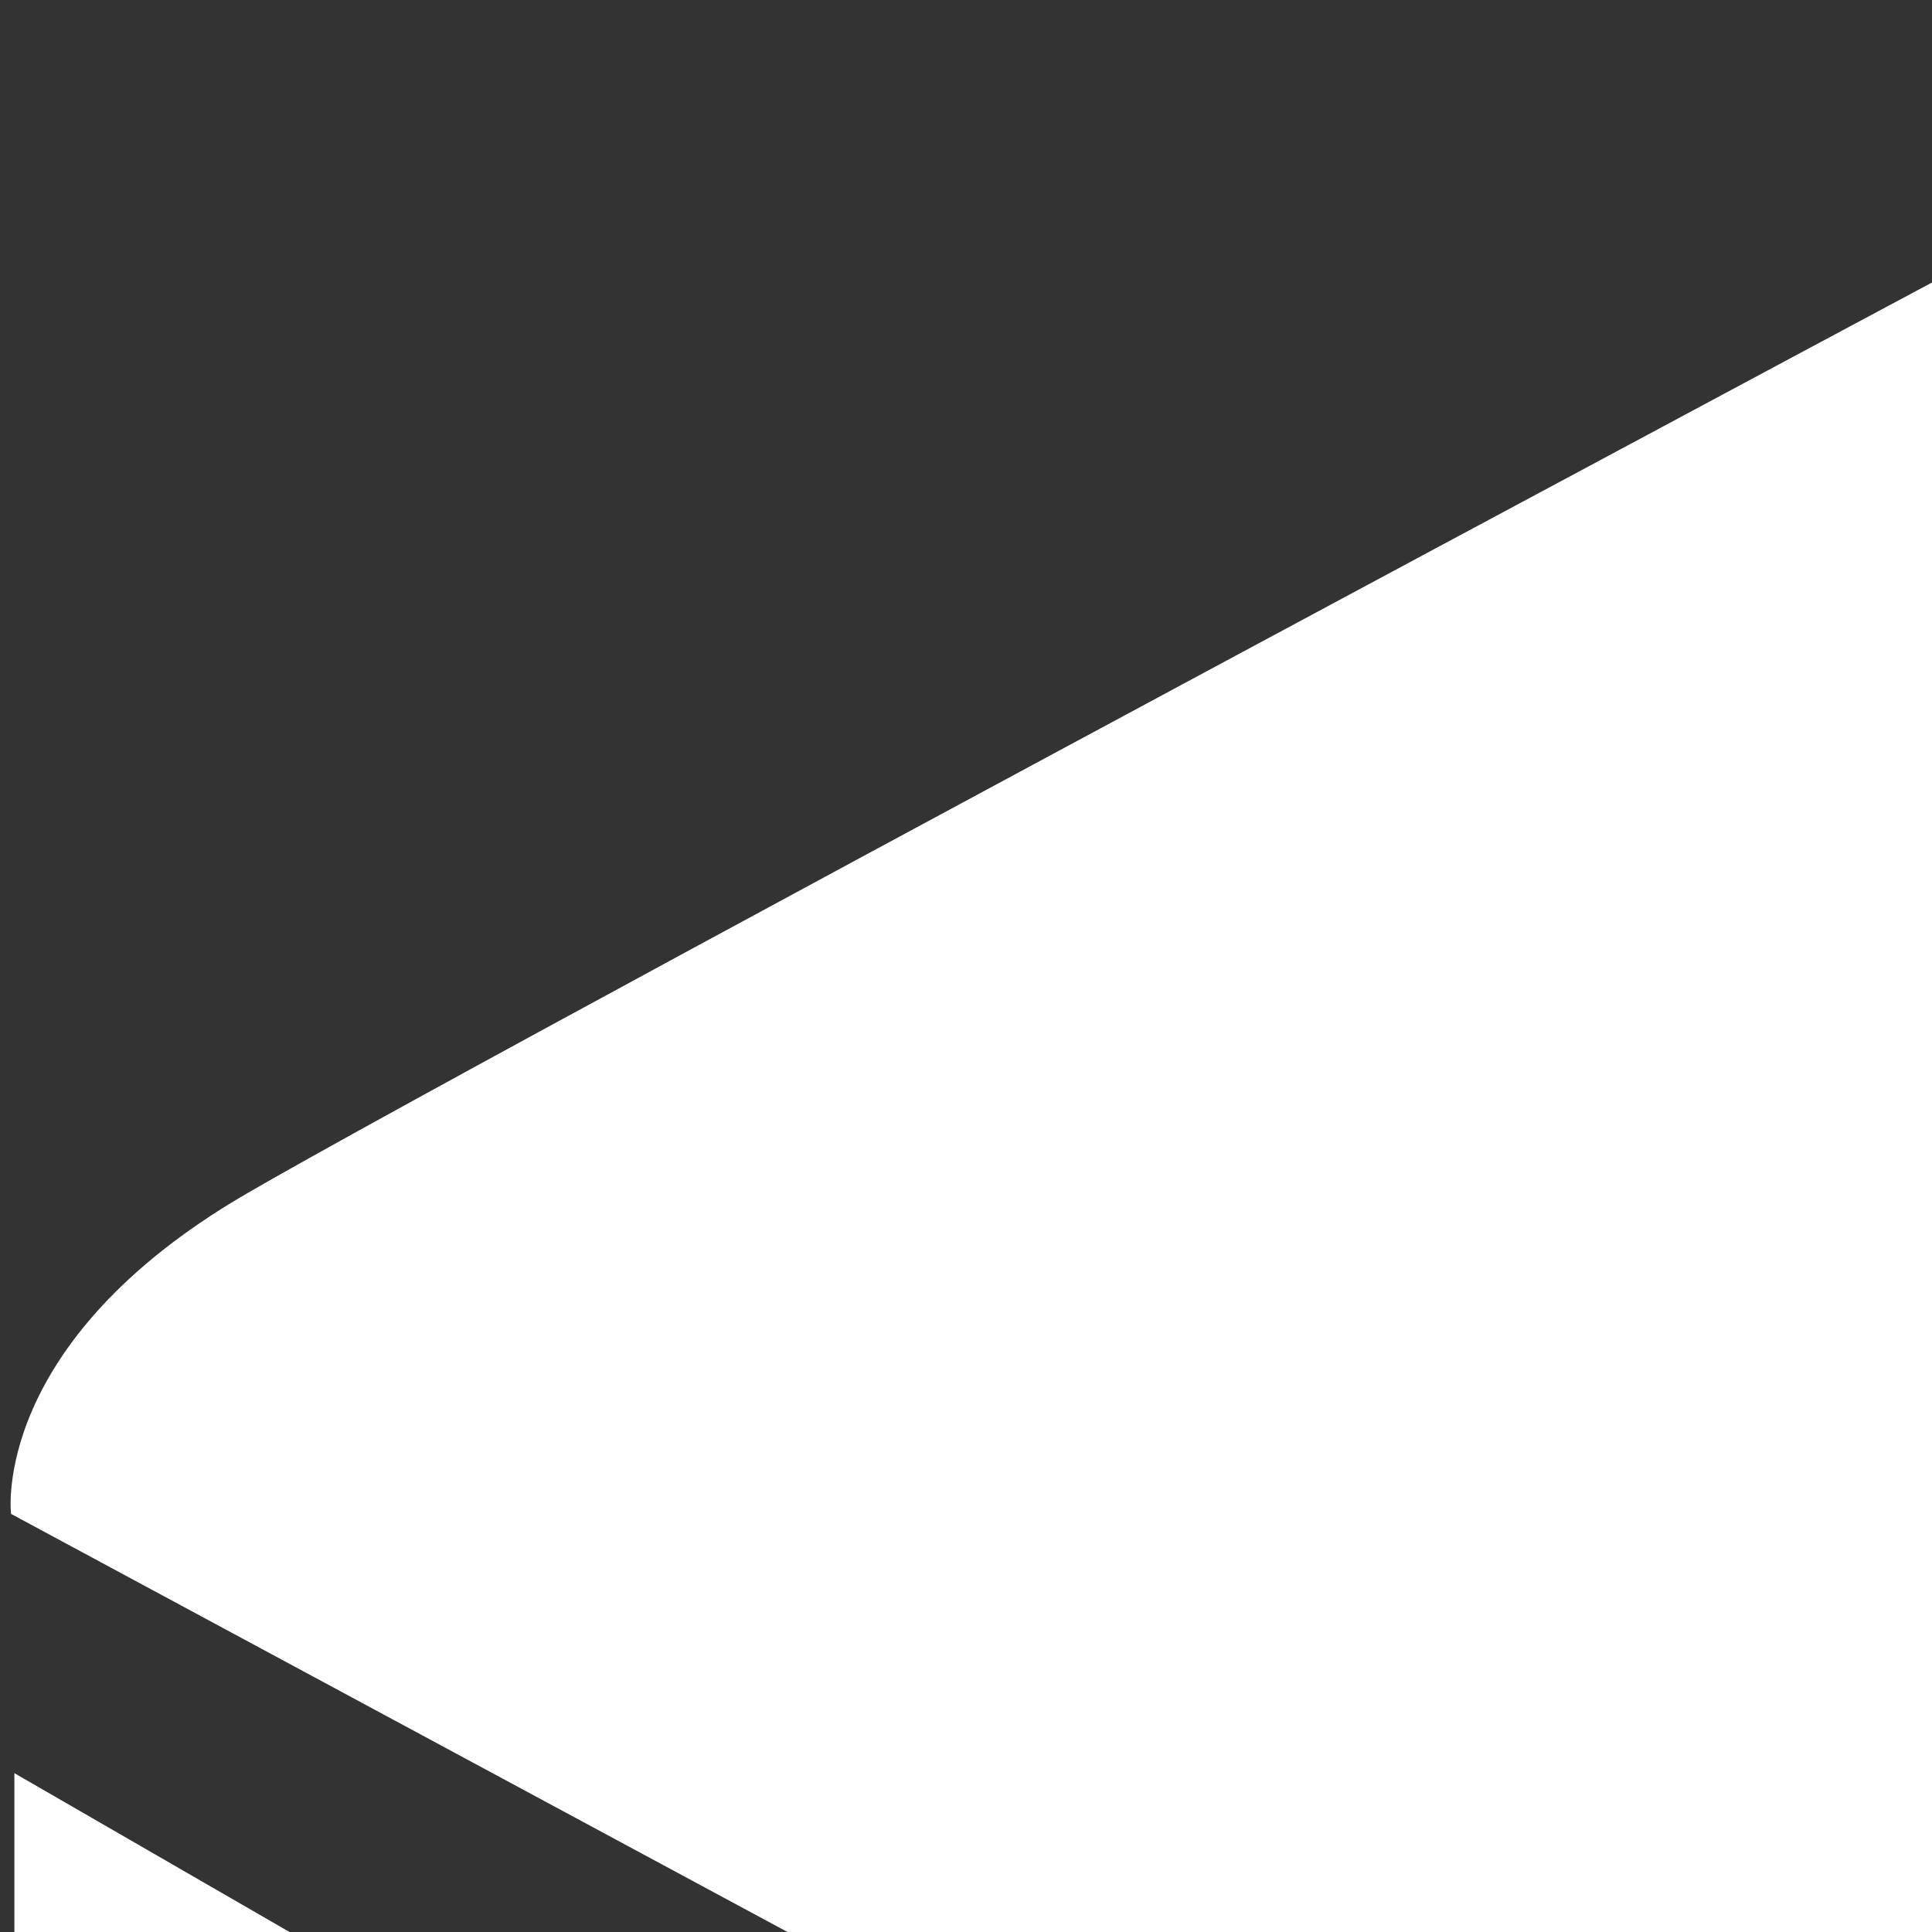 <?xml version="1.0" encoding="UTF-8" standalone="no"?>
<svg
   fill="#ffffff"
   width="100%"
   height="100%"
   viewBox="0 0 24 24"
   version="1.1"
   id="svg8">
  <rect x="0" y="0" width="24" height="24" fill="#333333" stroke="none"/>
  <defs
     id="defs2" />
  <g
     id="layer1"
     transform="translate(-7.547,-5.062)">
    <g
       id="g925"
       transform="translate(-11.366,-27.726)">
      <path
         d="m 50.271,33.073 27.781,14.552 c 0,0 3.969,3.44 2.646,3.969 -1.323,0.529 -30.692,16.669 -30.692,16.669 l -30.956,-16.669 c 0,0 -0.265,-2.117 2.91,-3.969 3.175,-1.852 26.988,-14.552 26.988,-14.552 0,0 0.518,-0.152 0.783,-0.152 0.265,0 0.54,0.152 0.54,0.152 z"
         id="path849" />
      <path
         id="path851"
         d="m 41.01,-67.469 -10.959,6.327 -10.959,6.327 0,-12.654 0,-12.654 10.959,6.327 z"
         transform="scale(1,-1)" />
      <path
         id="path851-5"
         transform="scale(-1,1)"
         d="m -58.738,67.469 -10.959,6.327 -10.959,6.327 0,-12.654 0,-12.654 10.959,6.327 z" />
      <g
         id="g897"
         transform="translate(6.085,-60.325)">
        <path
           d="m 44.185,131.762 -0.002,17.197 h -25.665 c 0,0 -4.932,-4.901 -4.668,-5.166 0.265,-0.265 24.776,-15.207 24.776,-15.207 h 0.265 z"
           id="path873-0-7" />
        <path
           d="m 44.185,131.762 0.002,17.197 h 25.665 c 0,0 4.932,-4.901 4.668,-5.166 -0.265,-0.265 -24.776,-15.207 -24.776,-15.207 h -0.265 z"
           id="path873-0" />
      </g>
    </g>
  </g>
</svg>
